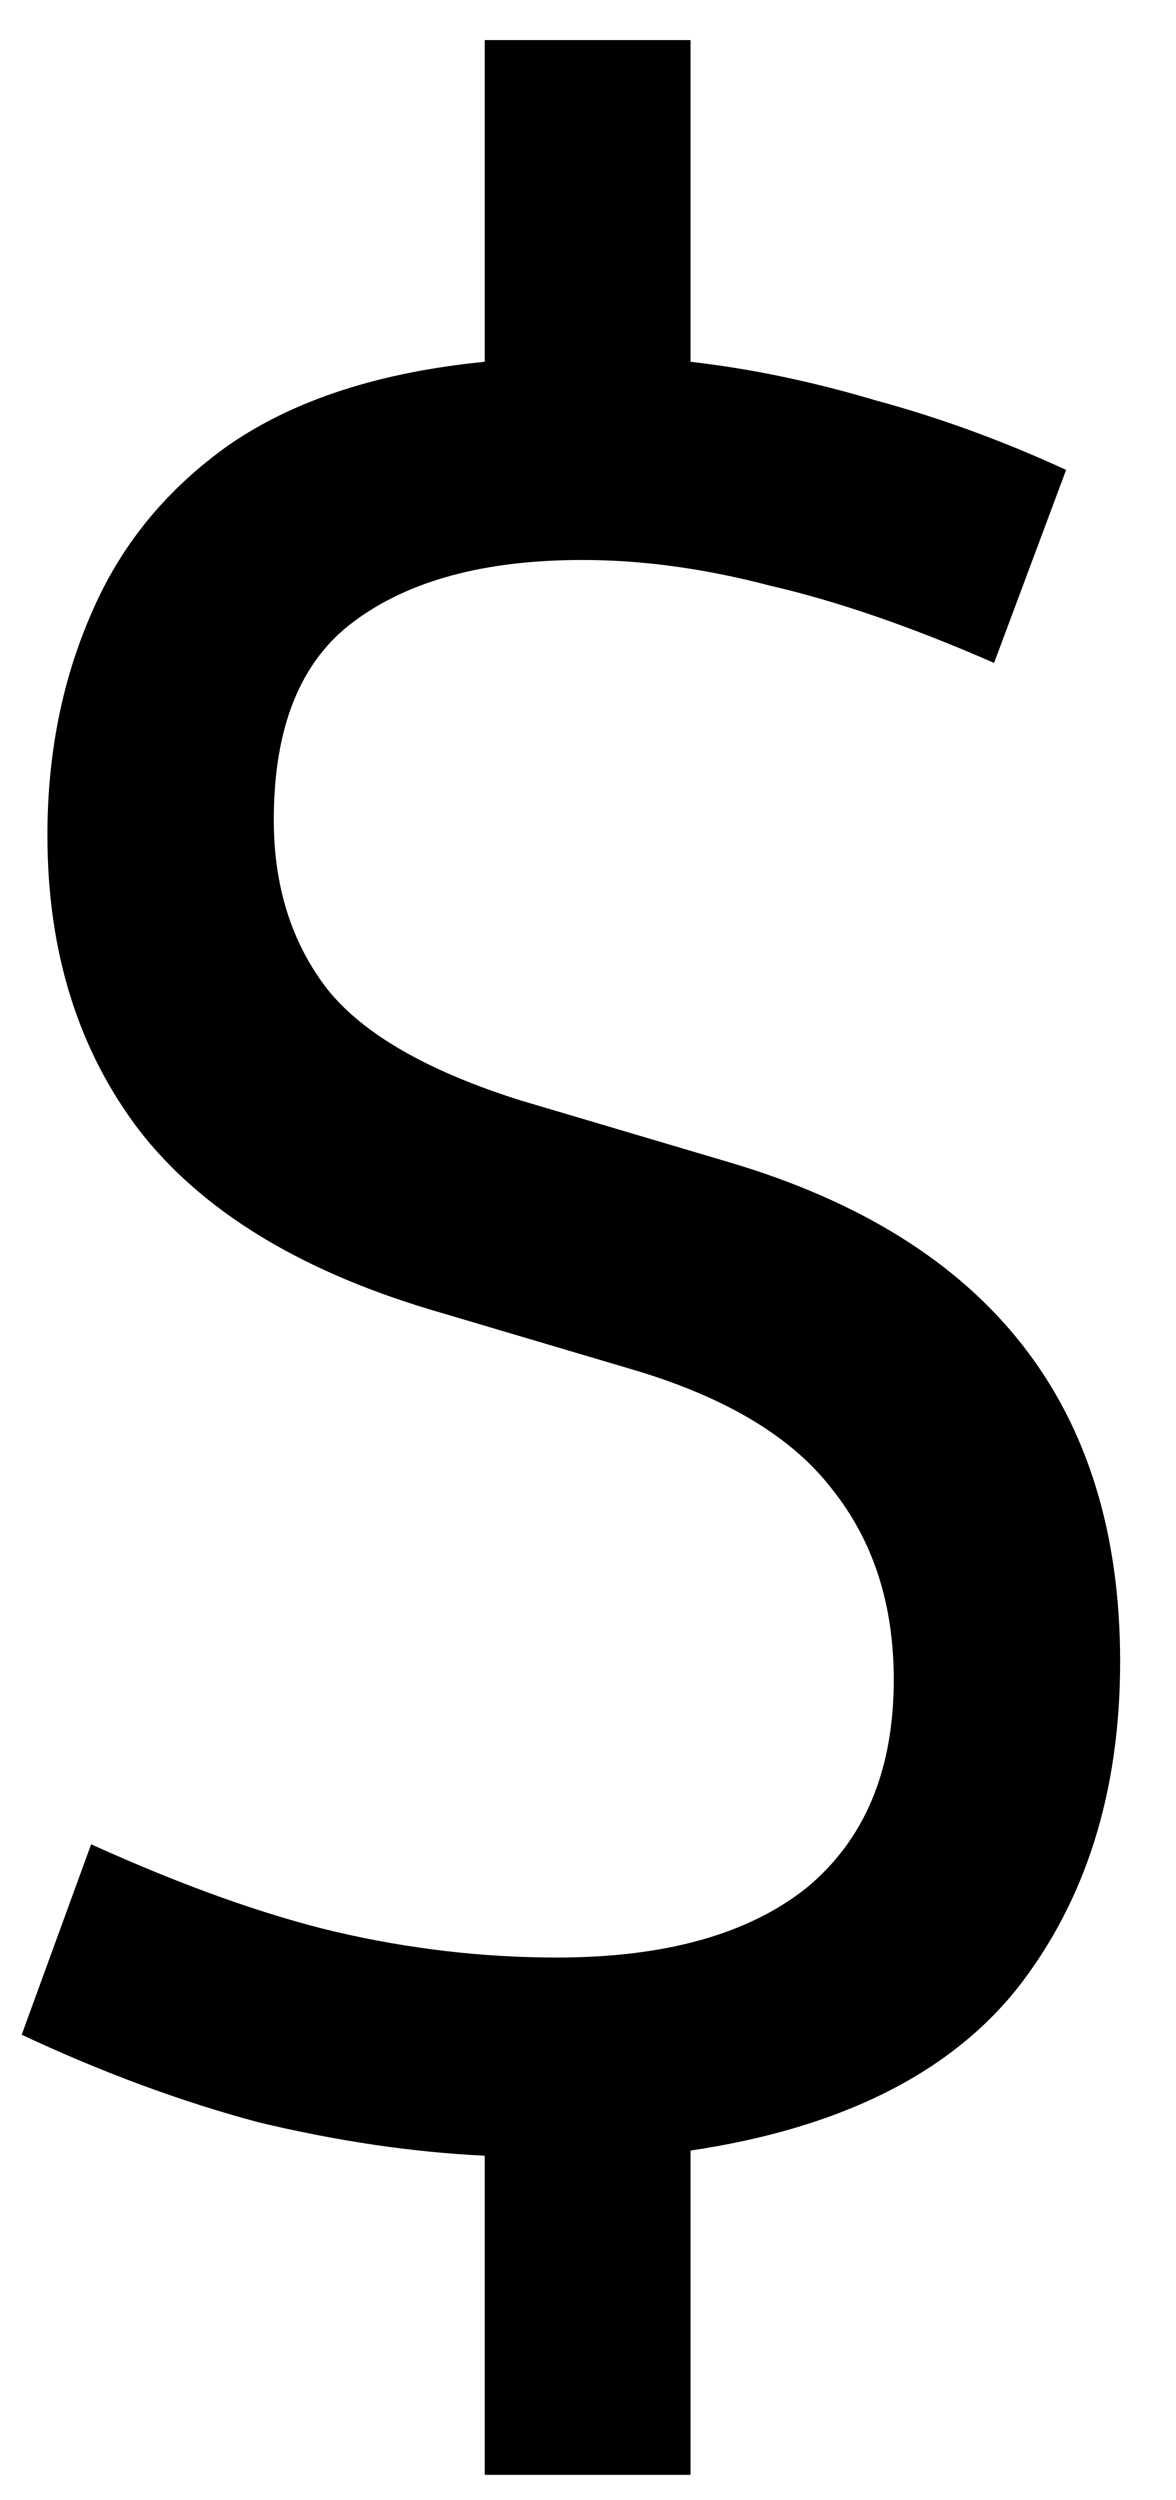 <svg width="16" height="34" viewBox="0 0 16 34" fill="none" xmlns="http://www.w3.org/2000/svg">
<path d="M15.24 22.595C15.24 24.368 14.773 25.85 13.84 27.04C12.907 28.207 11.425 28.942 9.395 29.245V33.655H6.595V29.315C5.615 29.268 4.588 29.117 3.515 28.86C2.465 28.58 1.392 28.183 0.295 27.67L1.24 25.08C2.477 25.64 3.585 26.037 4.565 26.27C5.568 26.503 6.572 26.62 7.575 26.62C9.045 26.62 10.177 26.305 10.97 25.675C11.763 25.022 12.16 24.077 12.16 22.84C12.16 21.813 11.88 20.95 11.32 20.25C10.783 19.55 9.897 19.013 8.66 18.64L5.825 17.8C4.052 17.263 2.745 16.458 1.905 15.385C1.065 14.288 0.645 12.947 0.645 11.36C0.645 10.263 0.843 9.26 1.24 8.35C1.637 7.417 2.267 6.647 3.13 6.04C4.017 5.433 5.172 5.06 6.595 4.92V0.545H9.395V4.92C10.212 5.013 11.052 5.188 11.915 5.445C12.778 5.678 13.642 5.993 14.505 6.39L13.525 9.015C12.405 8.525 11.39 8.175 10.48 7.965C9.593 7.732 8.742 7.615 7.925 7.615C6.595 7.615 5.557 7.895 4.81 8.455C4.087 8.992 3.725 9.89 3.725 11.15C3.725 12.06 3.97 12.83 4.46 13.46C4.95 14.067 5.825 14.568 7.085 14.965L9.92 15.805C13.467 16.855 15.24 19.118 15.24 22.595Z" fill="black"/>
</svg>
